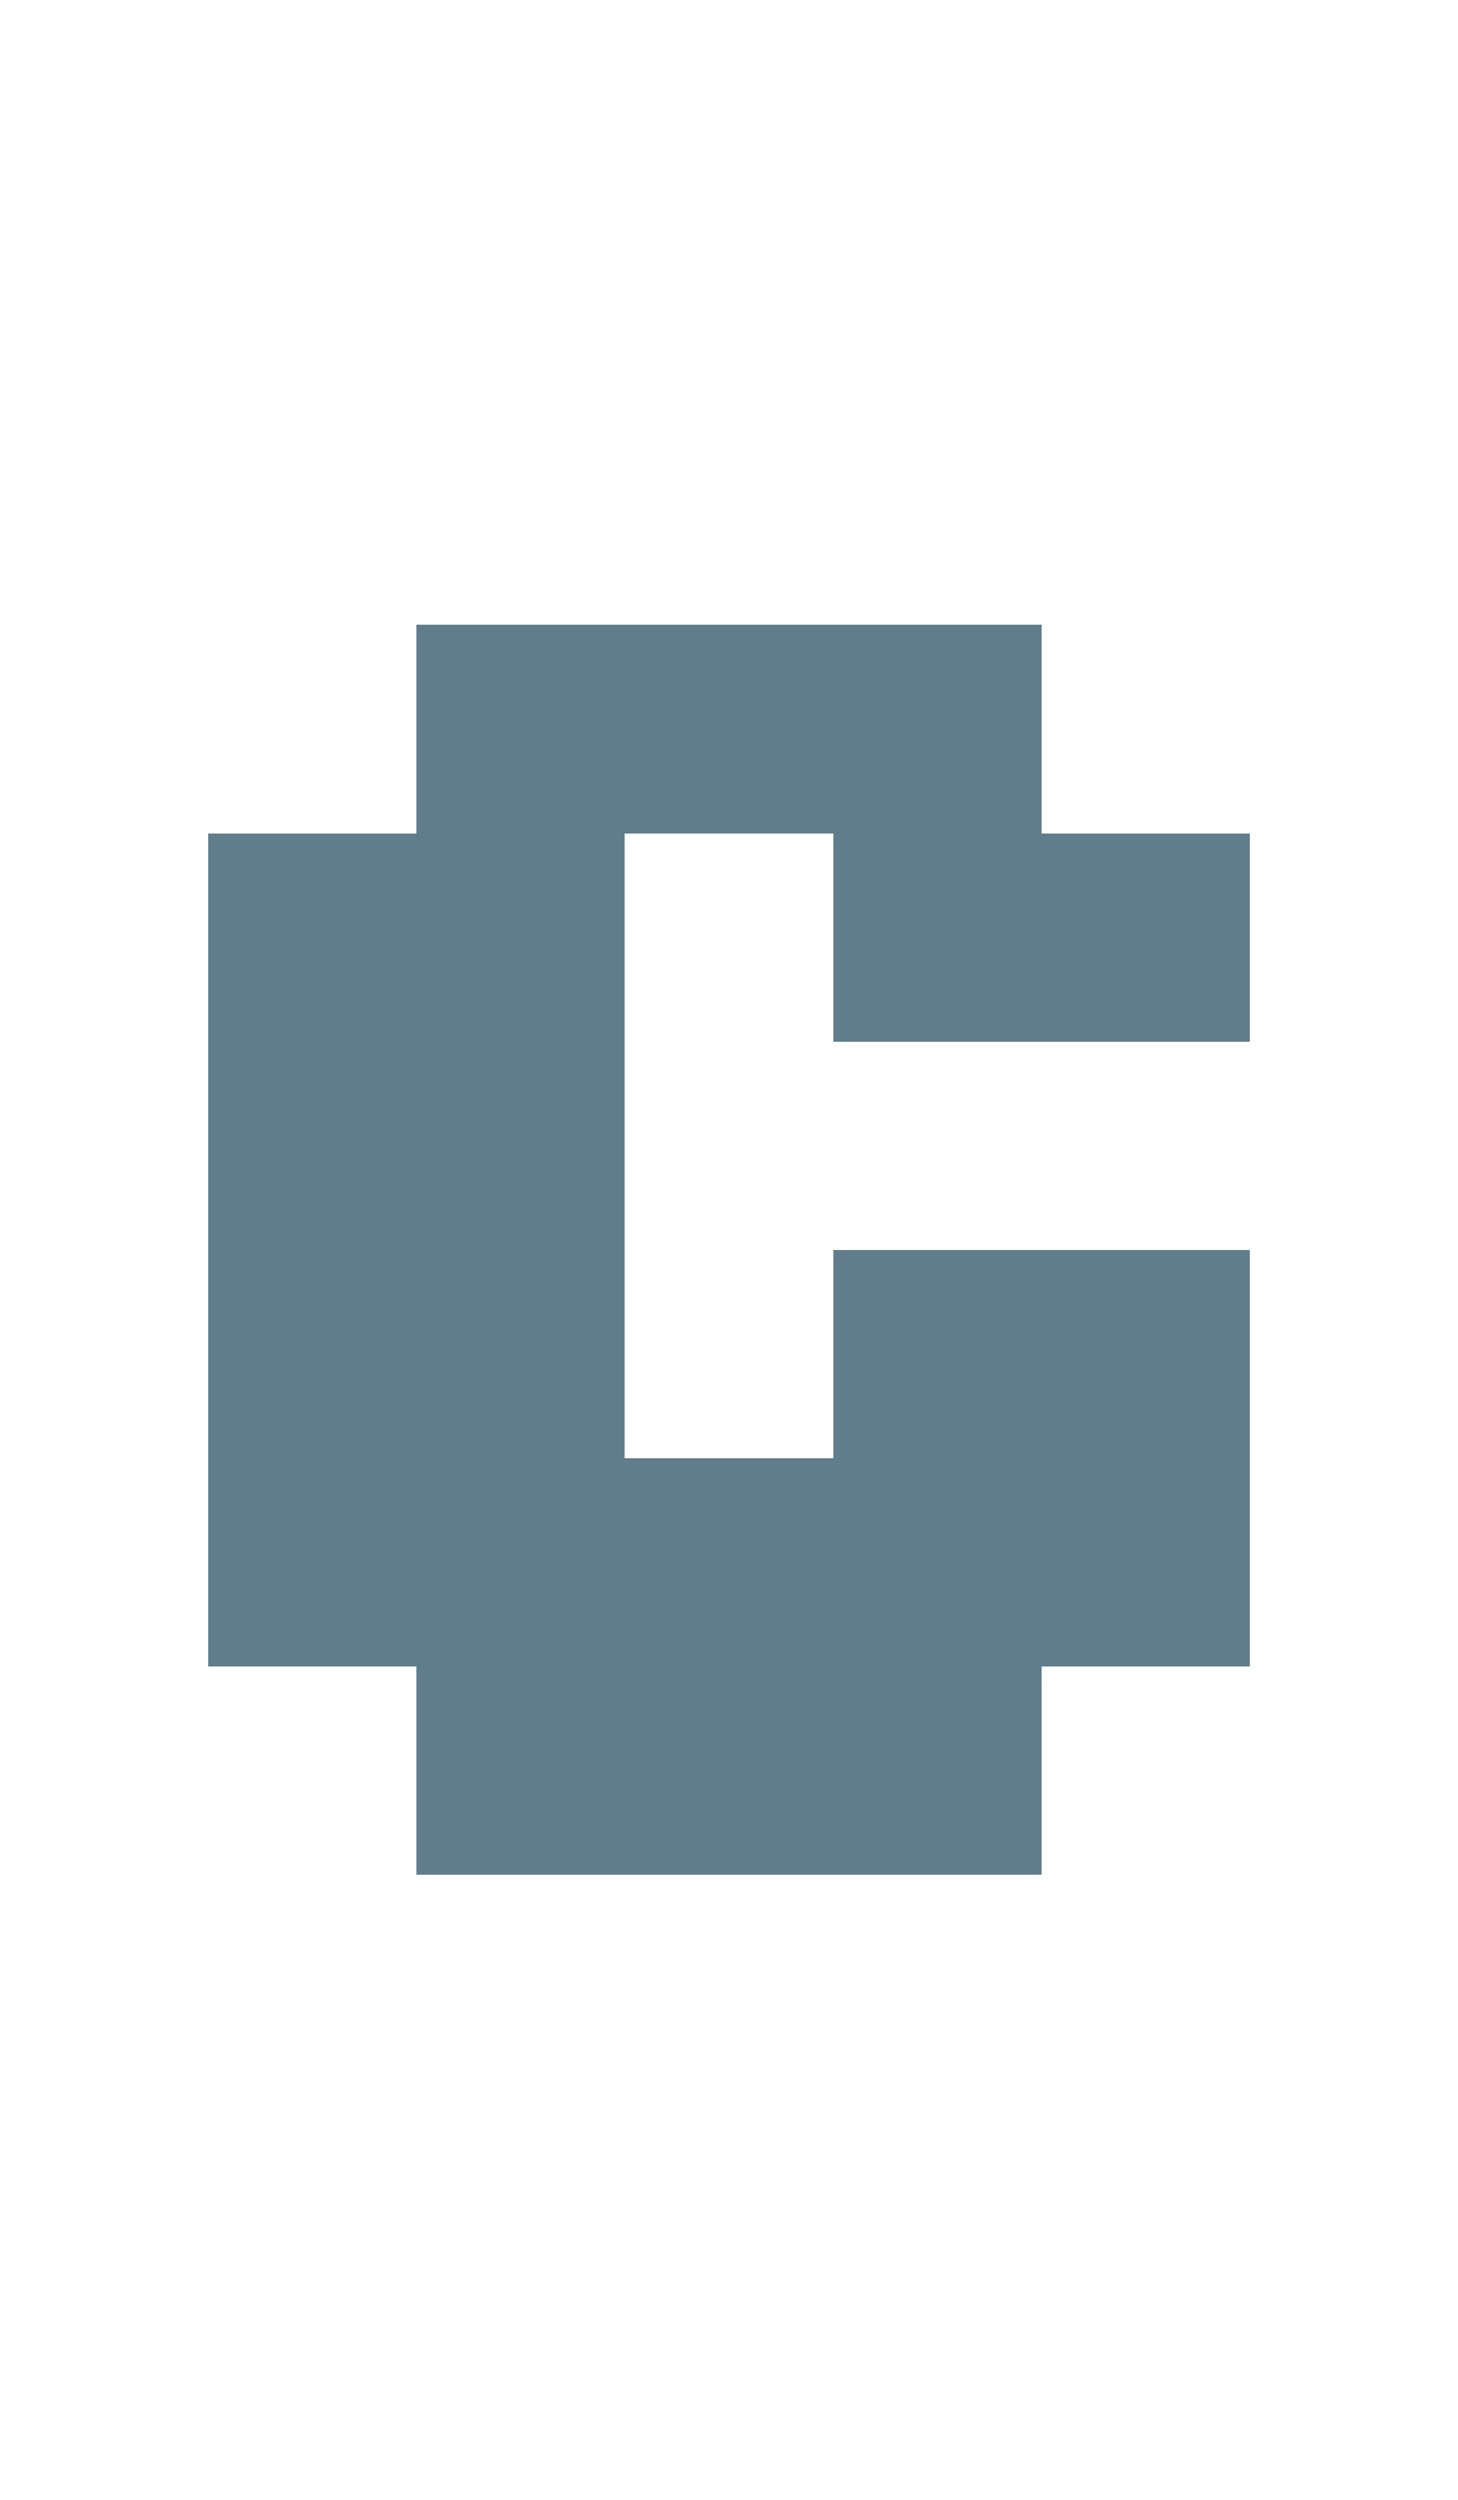 <svg version="1.1" xmlns="http://www.w3.org/2000/svg" xmlns:xlink="http://www.w3.org/1999/xlink" shape-rendering="crispEdges" width="7" height="12" viewBox="0 0 7 12"><g><path fill="rgba(96,125,139,1.00)" d="M2,3h3v1h-3ZM1,4h2v3h-2ZM4,4h2v1h-2ZM4,6h2v1h-2ZM1,7h5v1h-5ZM2,8h3v1h-3Z"></path></g></svg>